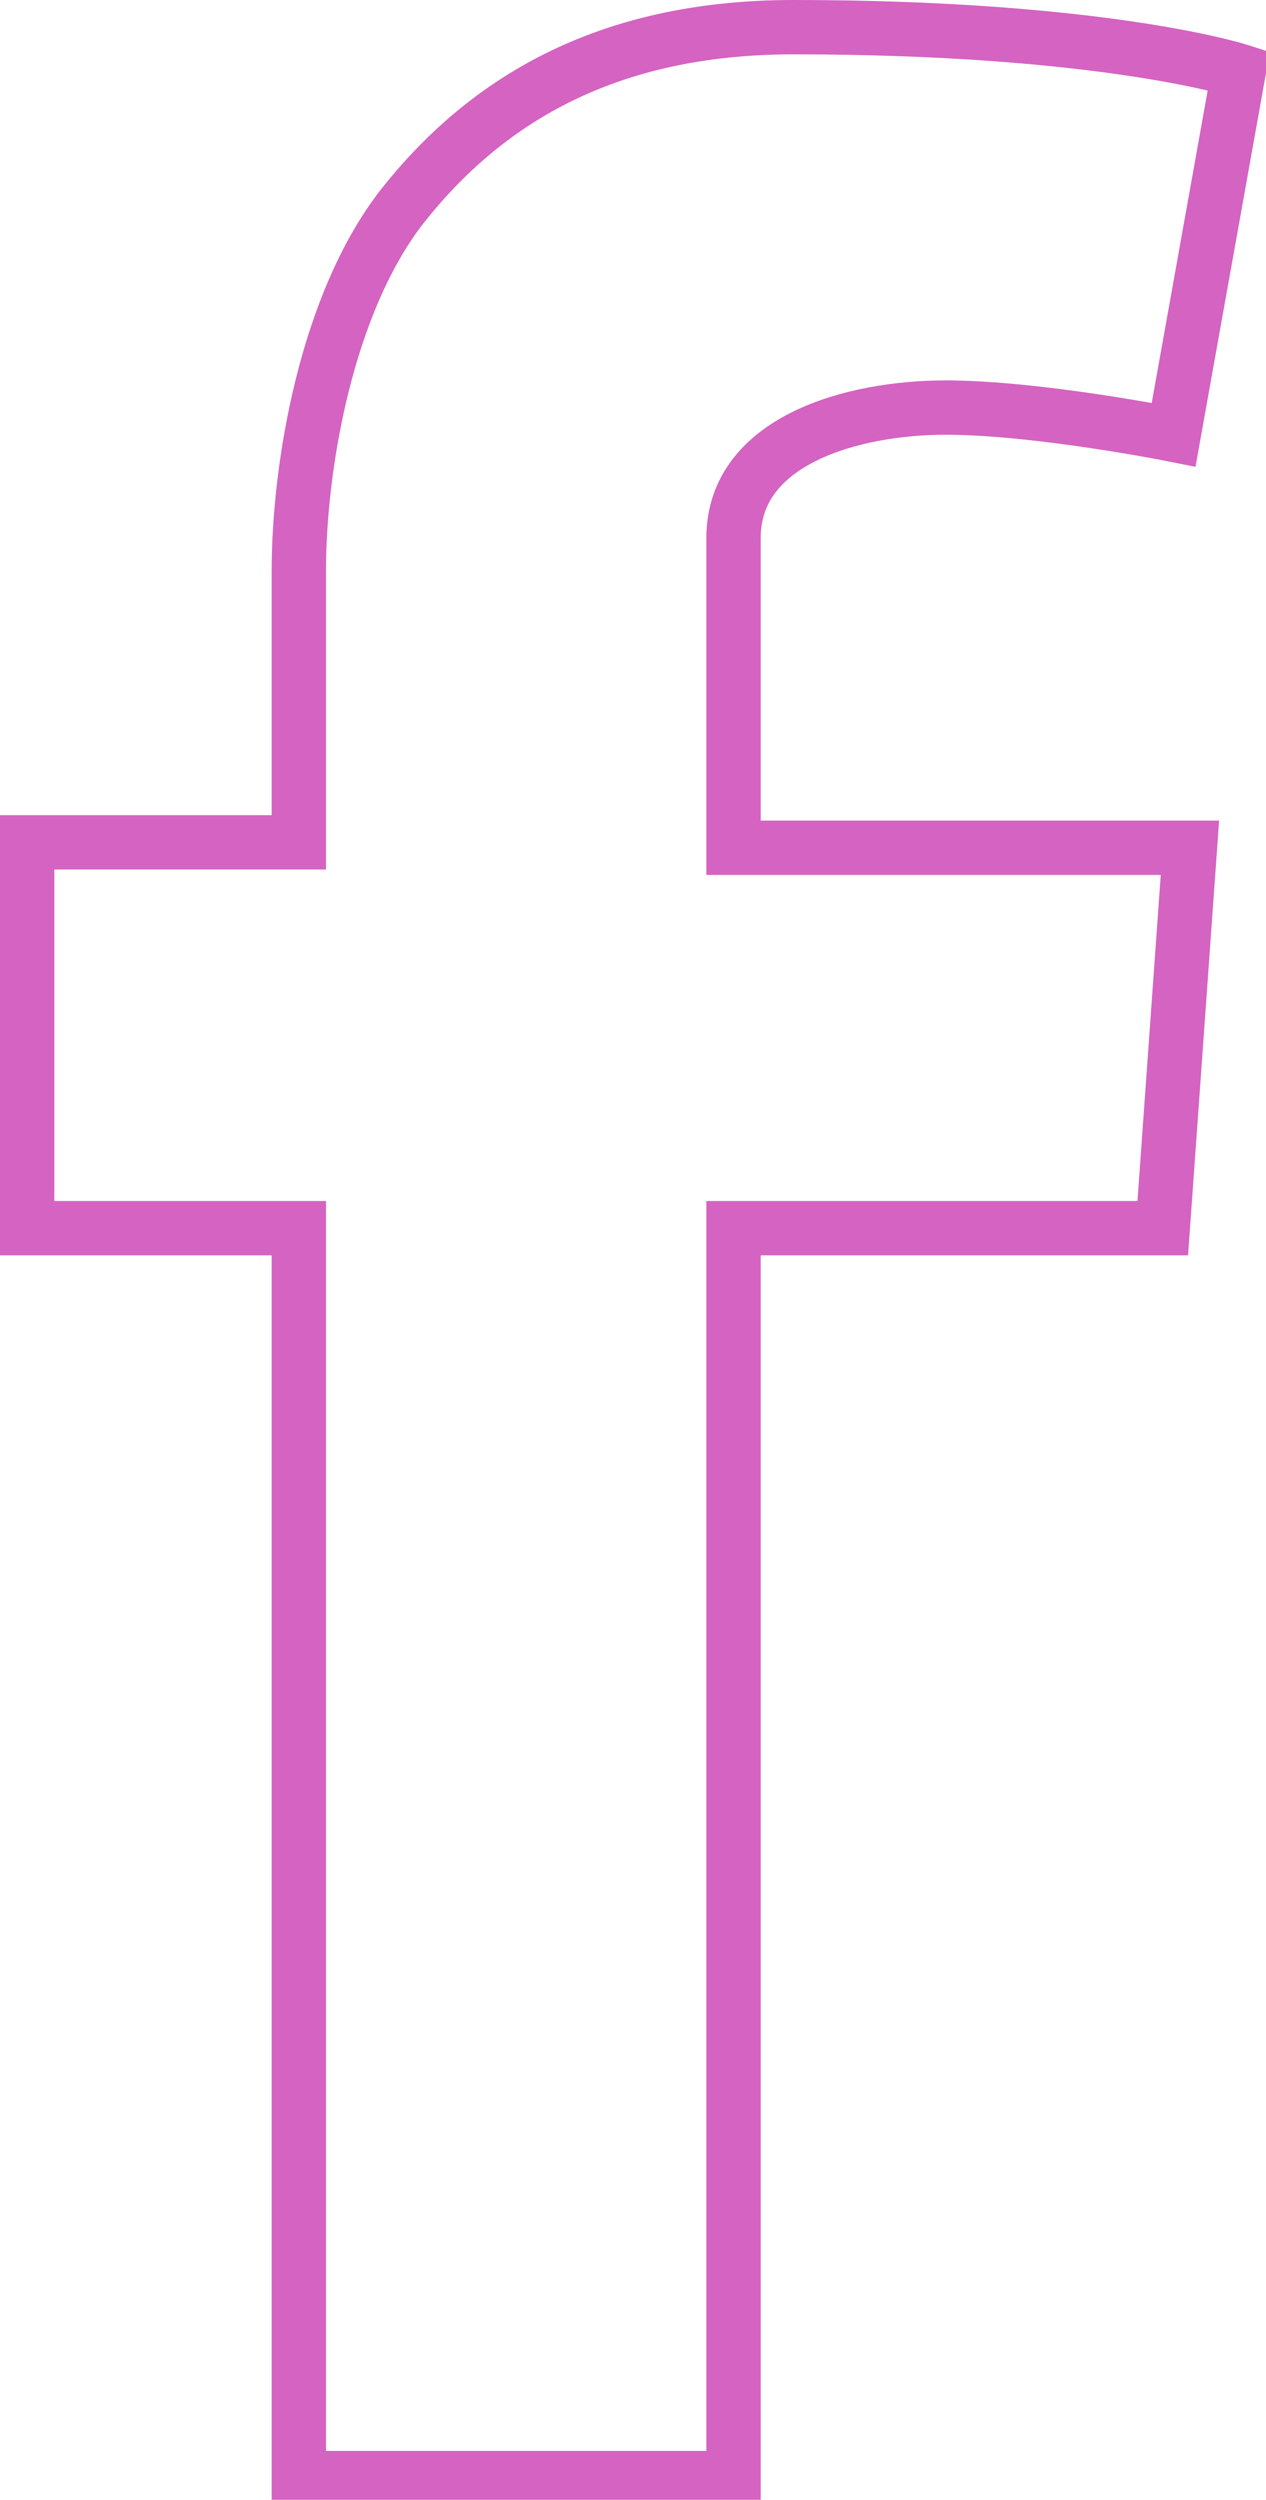 <!-- Generator: Adobe Illustrator 19.1.1, SVG Export Plug-In  -->
<svg version="1.1"
	 xmlns="http://www.w3.org/2000/svg" xmlns:xlink="http://www.w3.org/1999/xlink" xmlns:a="http://ns.adobe.com/AdobeSVGViewerExtensions/3.0/"
	 x="0px" y="0px" width="23.3px" height="46px" viewBox="0 0 23.3 46" style="enable-background:new 0 0 23.3 46;"
	 xml:space="preserve">
<style type="text/css">
	.st0{fill:none;stroke:#D463C1;stroke-miterlimit:10;}
</style>
<defs>
</defs>
<path class="st0" d="M0.5,15.5h5v-2.7v-2v-0.3c0-1.9,0.5-4.9,1.9-6.7c1.5-1.9,3.7-3.3,7.2-3.3c5.7,0,8.2,0.8,8.2,0.8L21.6,8
	c0,0-2.5-0.5-4.2-0.5c-1.7,0-3.9,0.6-3.9,2.4v0.7v2.3v2.7h8.4l-0.5,7h-7.9v23h-8v-23h-5V15.5L0.5,15.5z"/>
</svg>
